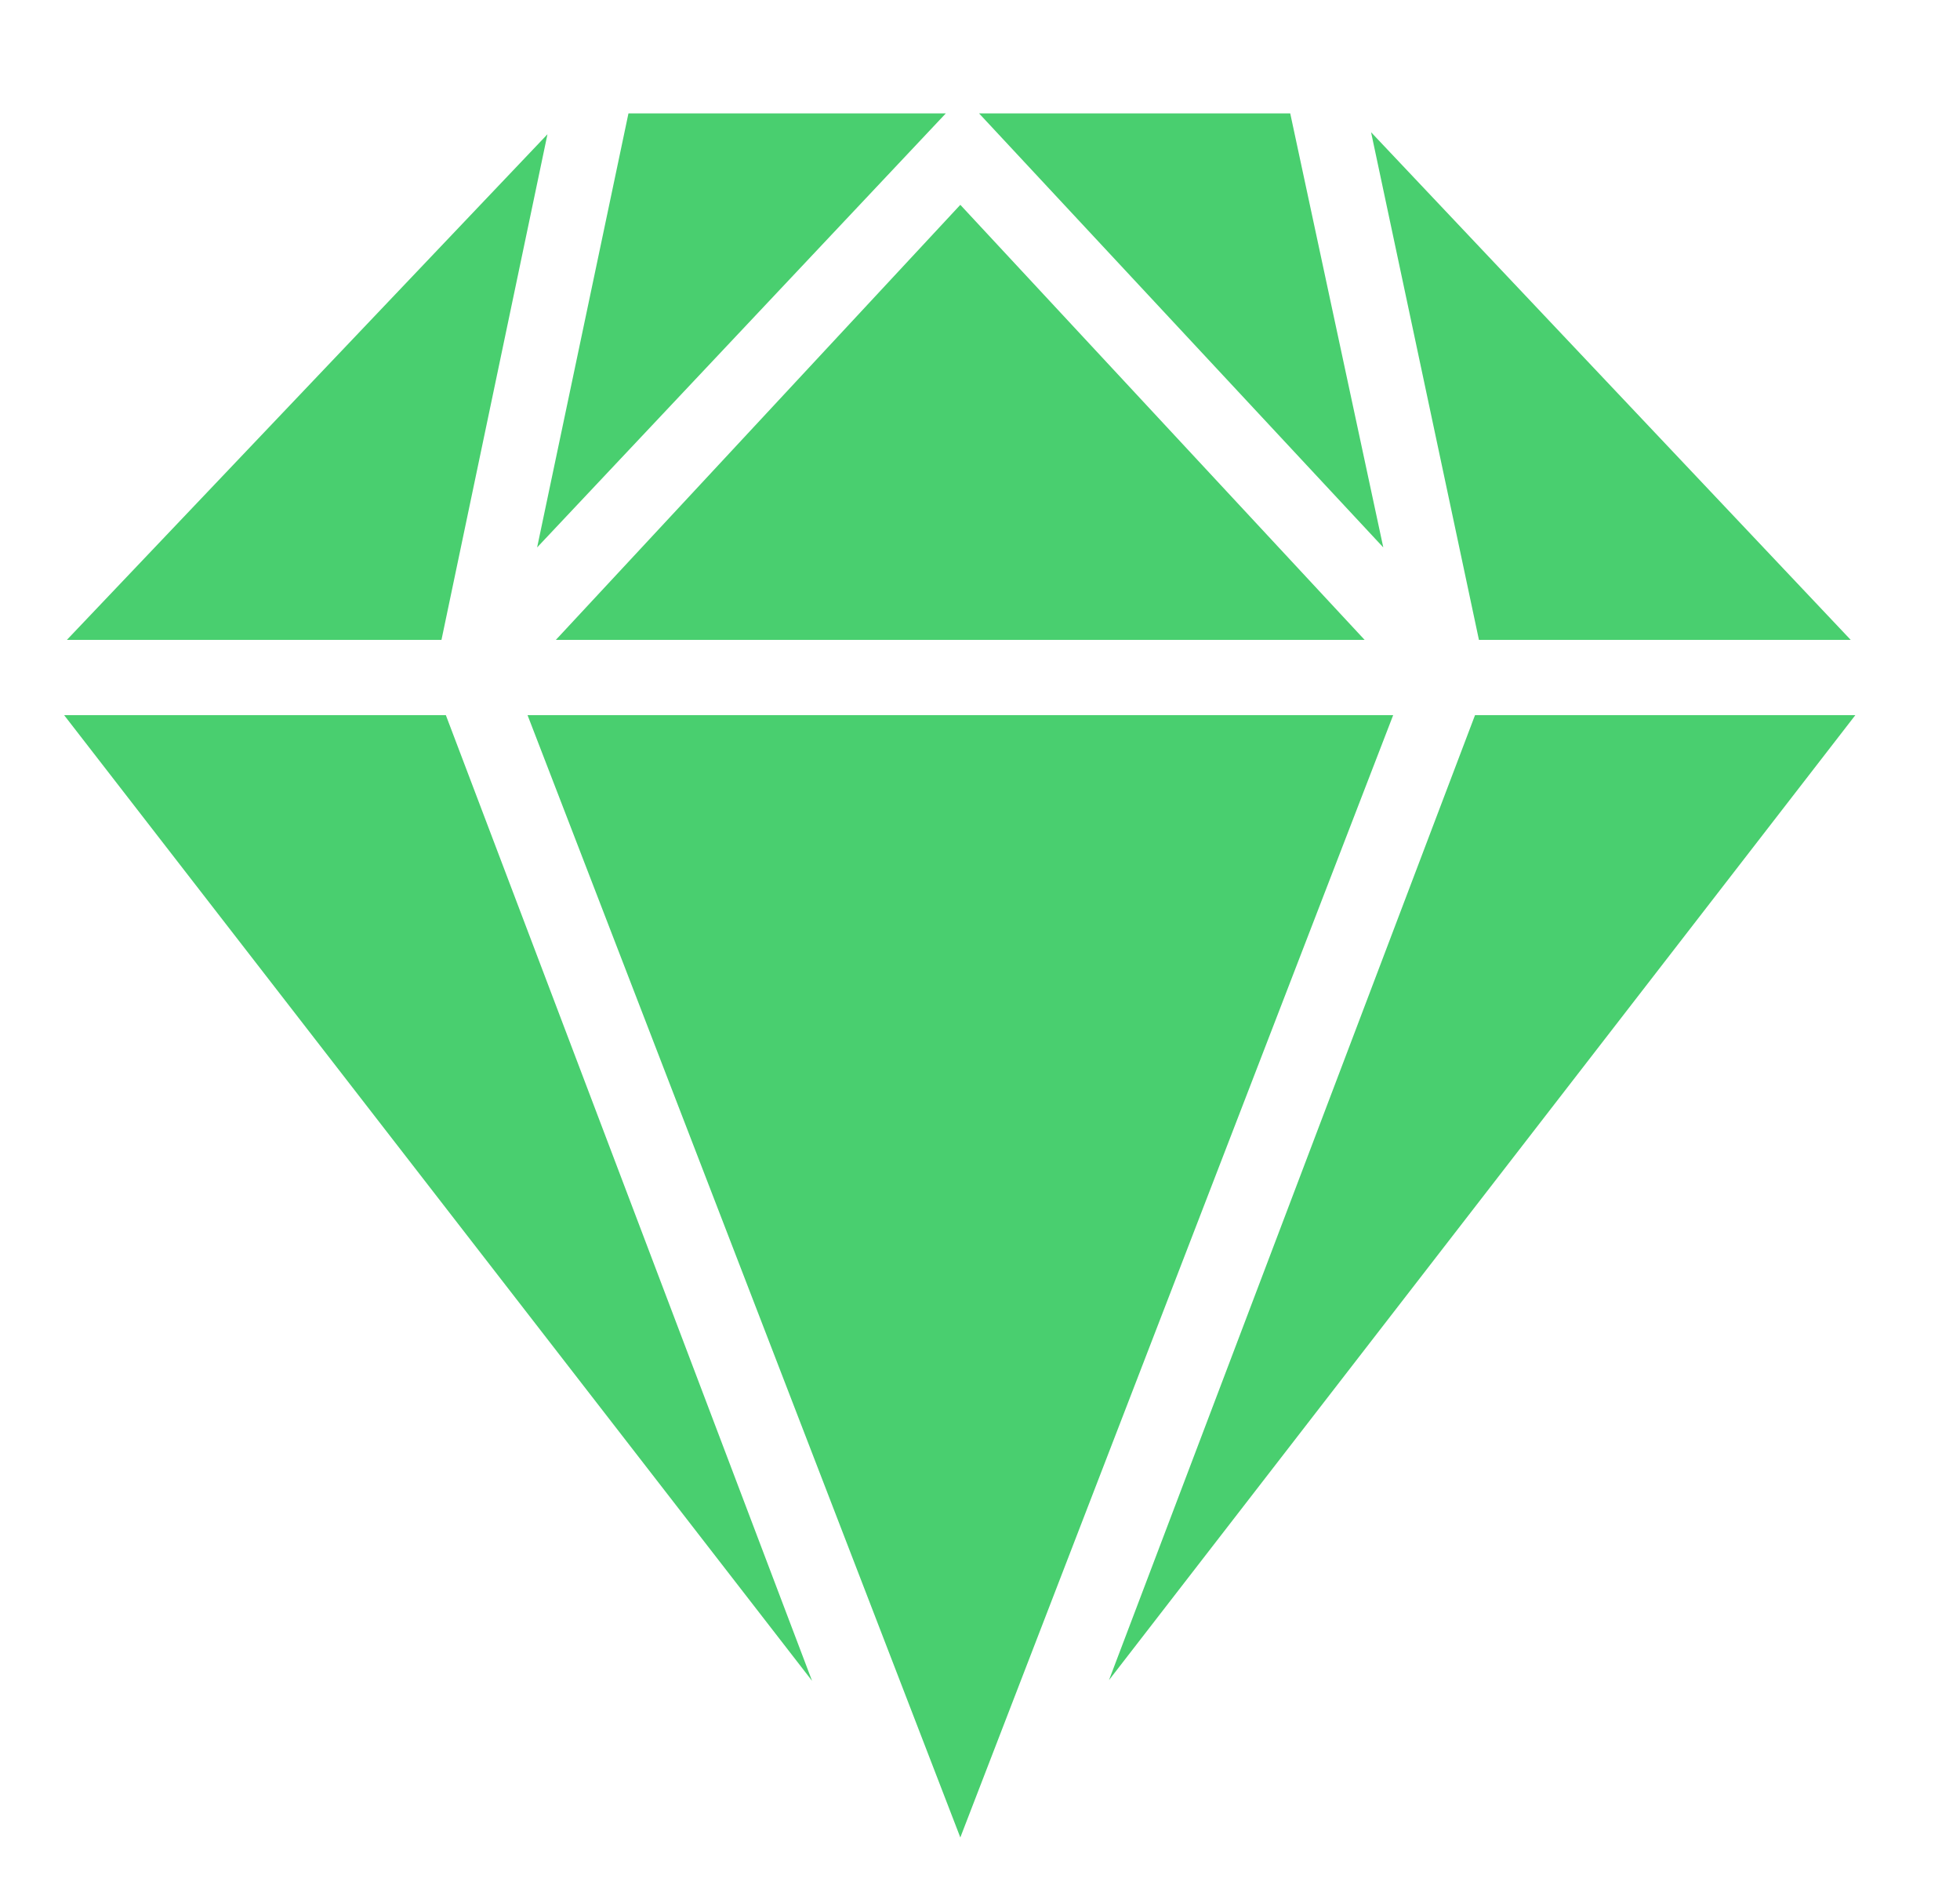 <svg width="25" height="24" viewBox="0 0 25 24" fill="none" xmlns="http://www.w3.org/2000/svg">
<path d="M12.064 1.446L6.851 6.981L8.016 1.446L12.064 1.446ZM16.457 1.446L17.644 6.981L12.488 1.446L16.457 1.446ZM17.406 8.16L7.09 8.16L12.249 2.612L17.406 8.16ZM5.631 8.16H0.853L6.983 1.712L5.631 8.16ZM5.687 9.12L10.358 21.435L0.818 9.12H5.687ZM6.729 9.12L17.77 9.12L12.249 23.432L6.729 9.12ZM18.864 8.16L17.488 1.686L23.606 8.16L18.864 8.16ZM14.145 21.426L18.814 9.12L23.665 9.12L14.145 21.426Z" fill="#49CF6F"/>
</svg>

